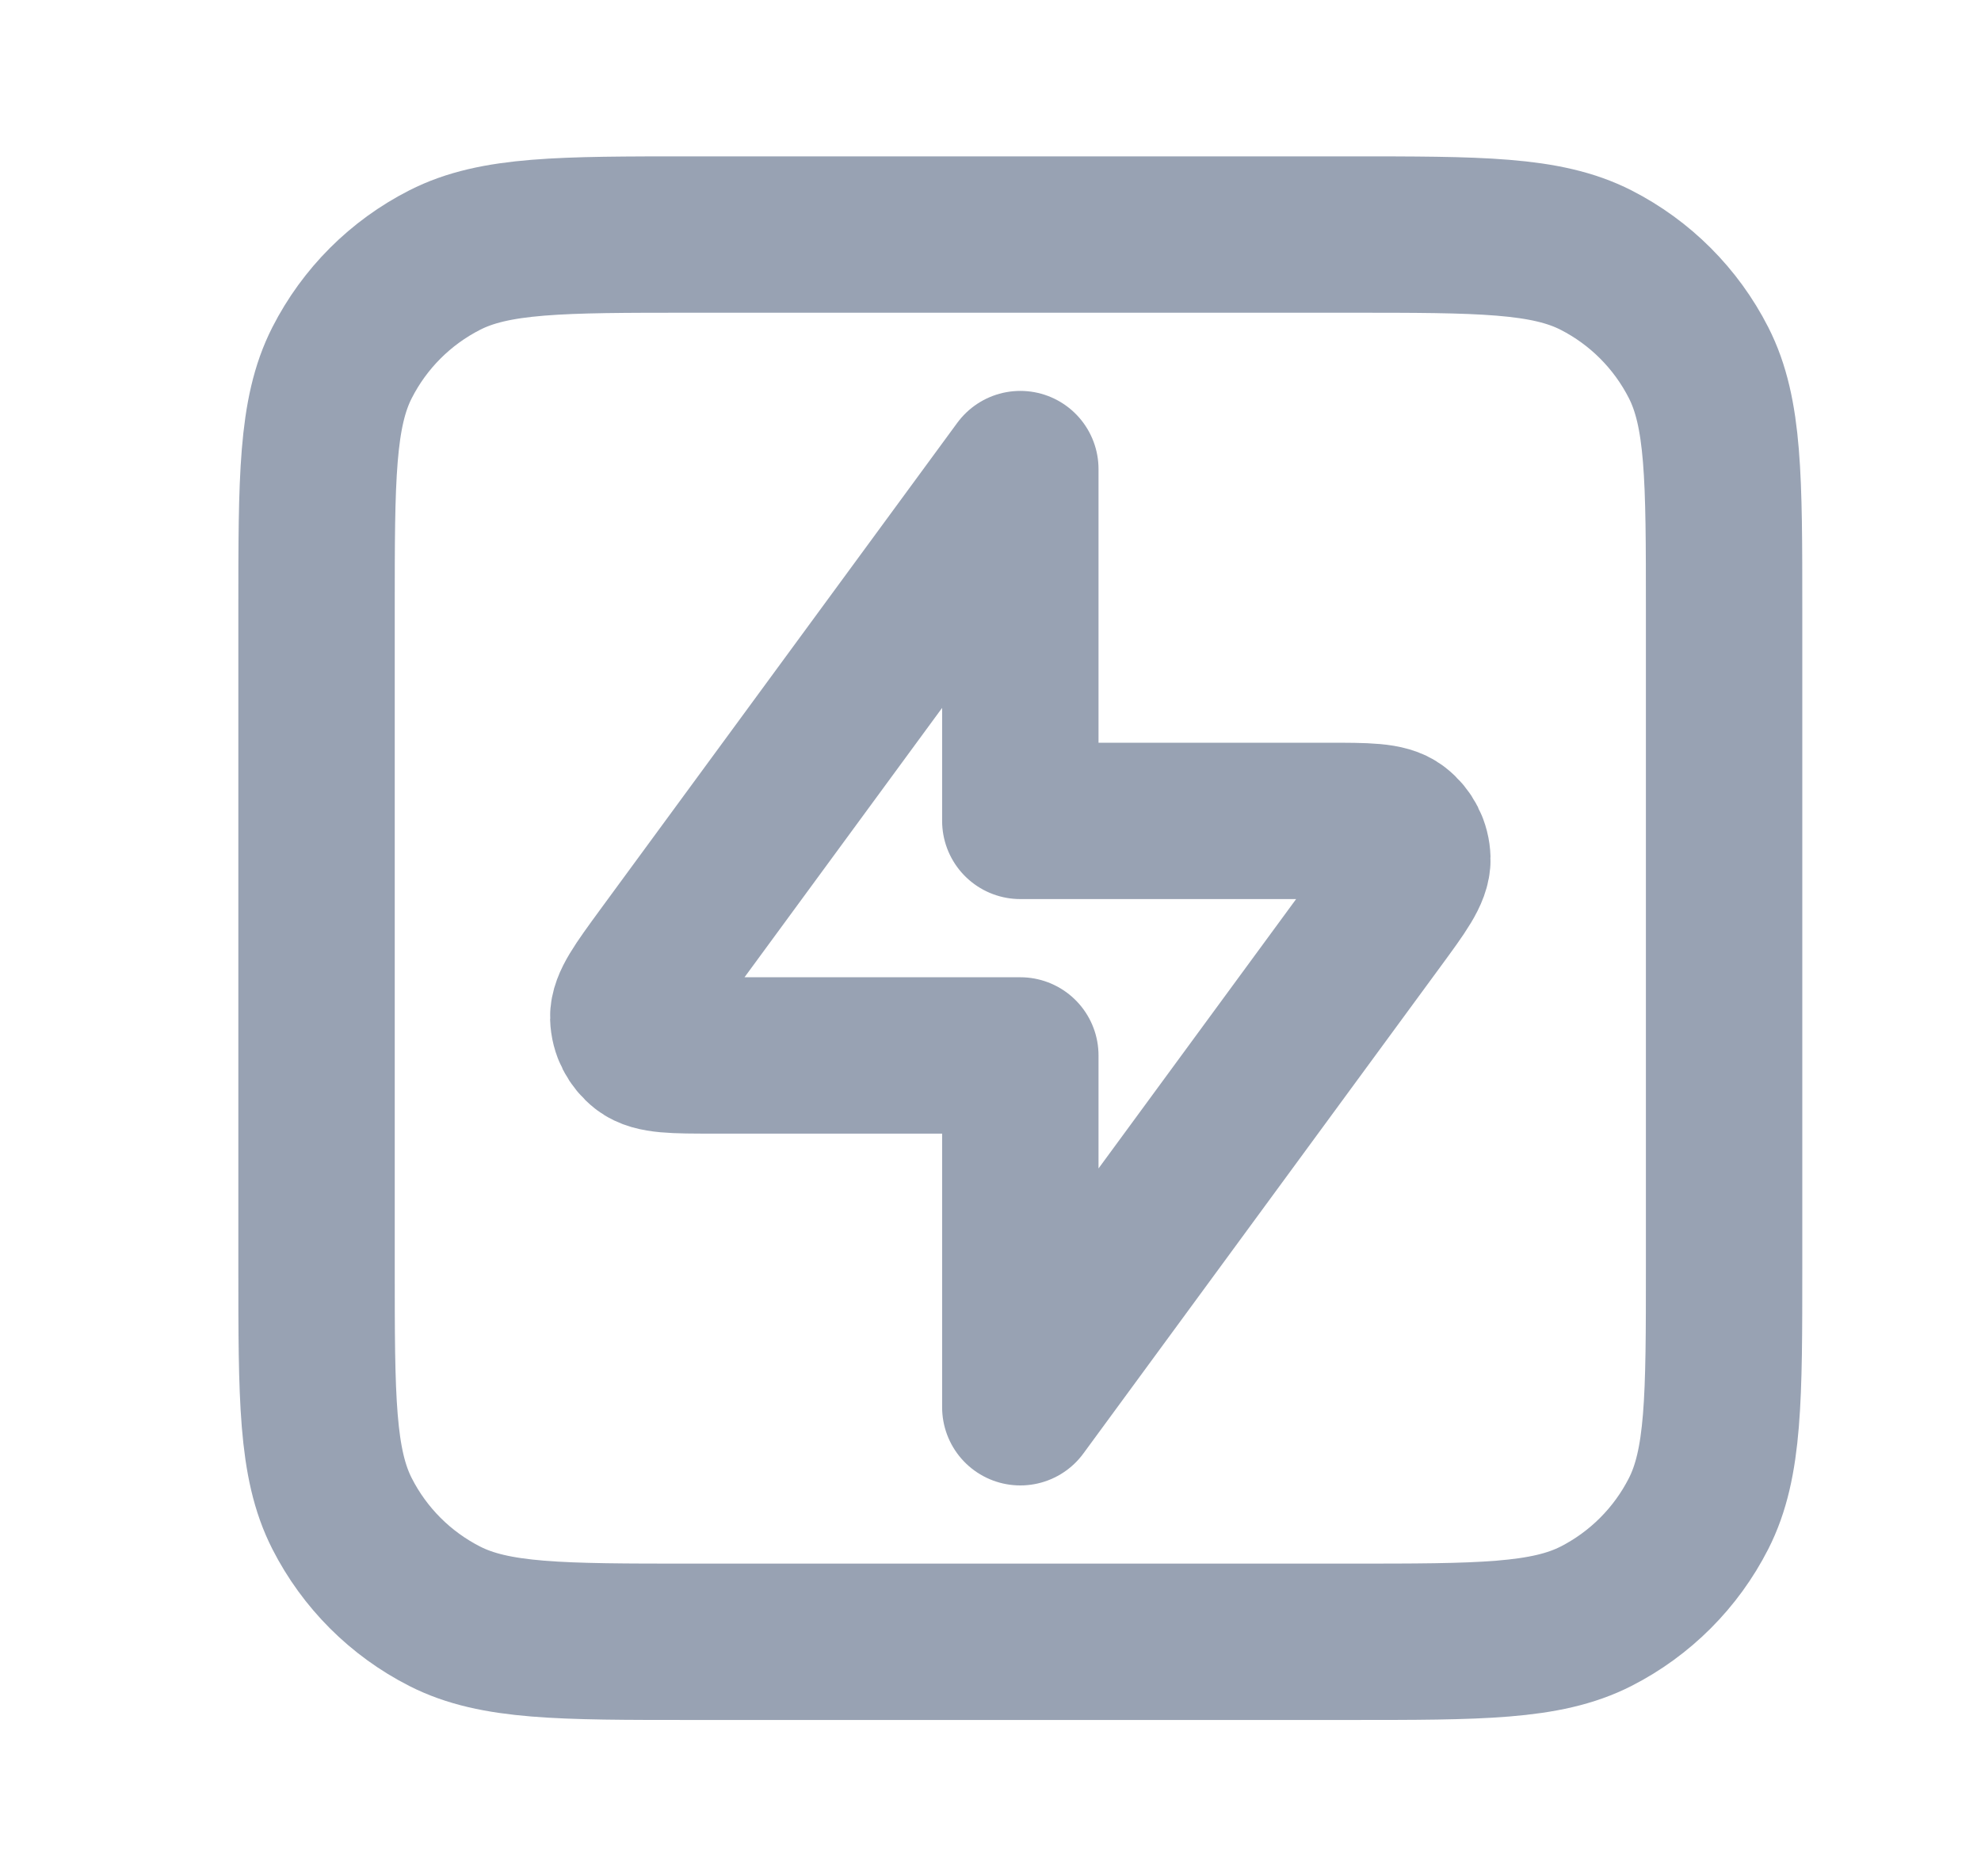 <svg width="19" height="18" viewBox="0 0 19 18" fill="none" xmlns="http://www.w3.org/2000/svg">
<path d="M3.036 5.85C3.036 4.59 3.036 3.96 3.281 3.479C3.497 3.055 3.841 2.711 4.265 2.495C4.746 2.25 5.376 2.25 6.636 2.25H12.936C14.196 2.25 14.826 2.25 15.308 2.495C15.731 2.711 16.075 3.055 16.291 3.479C16.536 3.96 16.536 4.59 16.536 5.85V12.15C16.536 13.41 16.536 14.04 16.291 14.521C16.075 14.945 15.731 15.289 15.308 15.505C14.826 15.75 14.196 15.75 12.936 15.75H6.636C5.376 15.75 4.746 15.75 4.265 15.505C3.841 15.289 3.497 14.945 3.281 14.521C3.036 14.04 3.036 13.41 3.036 12.15V5.85Z" stroke="#98A2B3" stroke-width="1.5" stroke-linecap="round" stroke-linejoin="round"/>
<path d="M9.786 4.5L6.361 9.17C6.136 9.478 6.023 9.632 6.026 9.761C6.029 9.873 6.083 9.977 6.171 10.046C6.272 10.125 6.463 10.125 6.845 10.125H9.786V13.5L13.211 8.83C13.437 8.522 13.55 8.368 13.546 8.239C13.543 8.127 13.49 8.023 13.401 7.954C13.3 7.875 13.109 7.875 12.727 7.875H9.786V4.5Z" stroke="#98A2B3" stroke-width="1.5" stroke-linecap="round" stroke-linejoin="round"/>
</svg>
